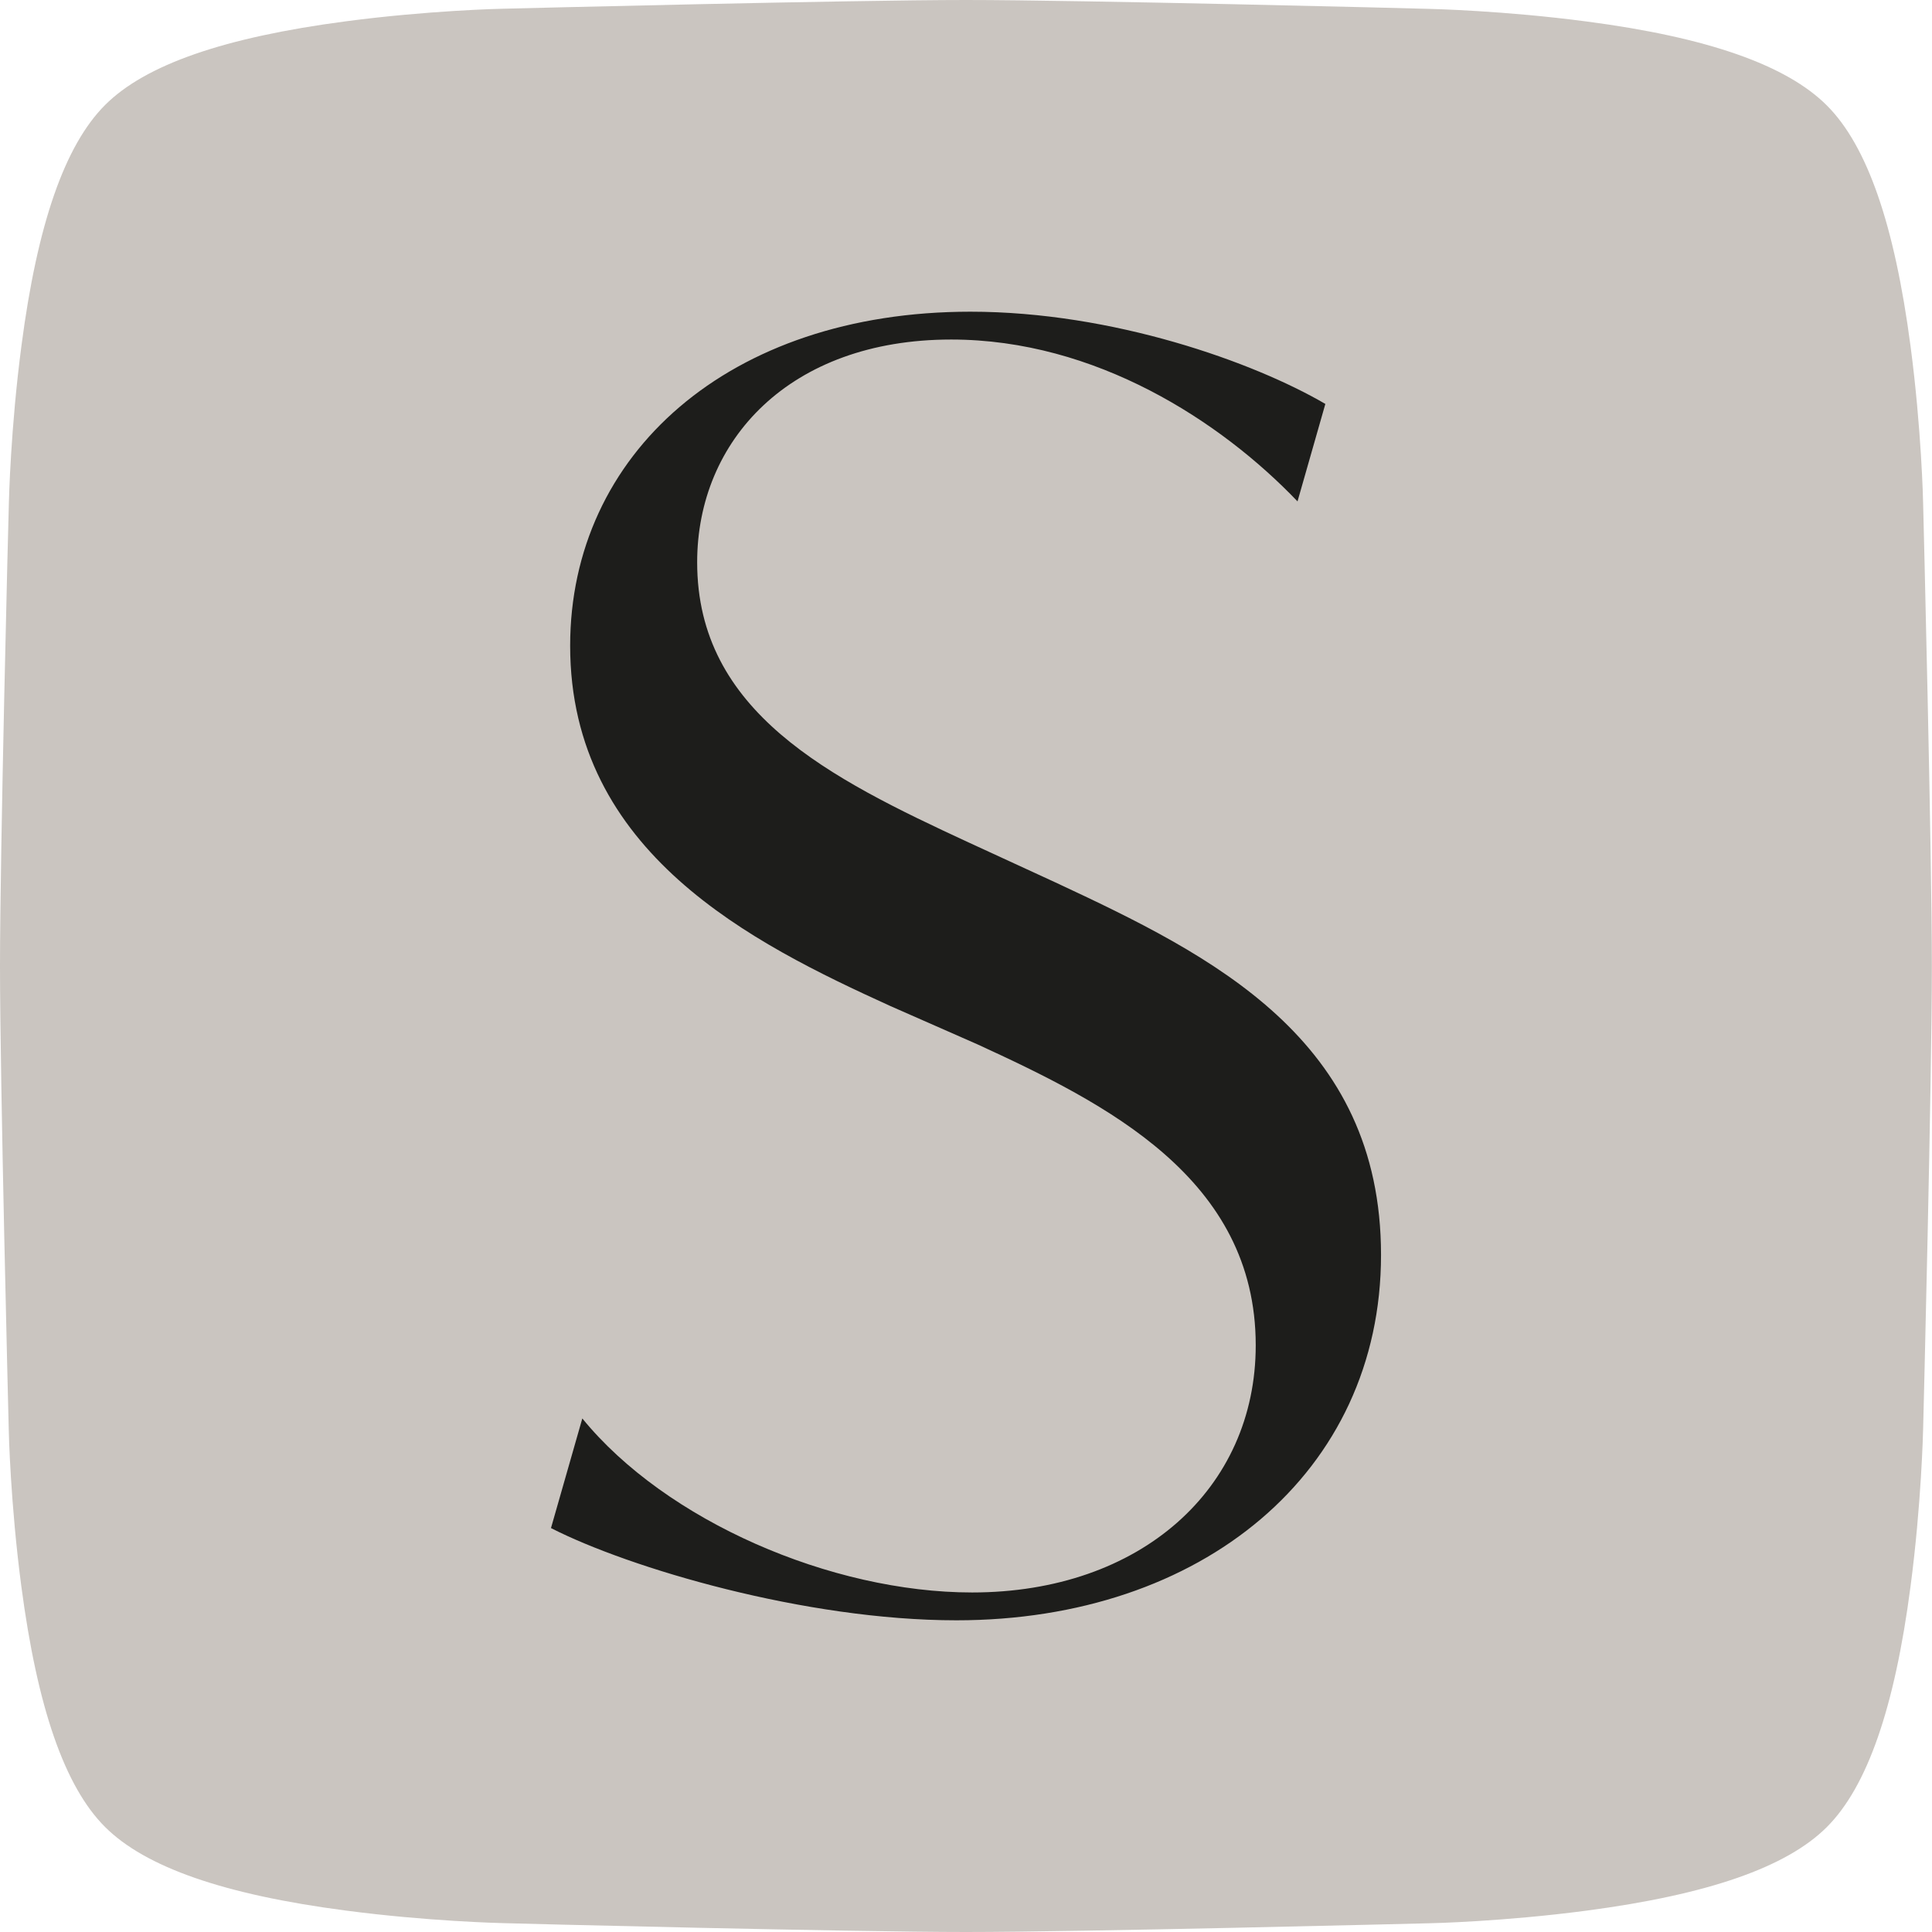 <svg xmlns="http://www.w3.org/2000/svg" viewBox="0 0 270 270"><defs><style>.cls-1{fill:#cac5c0;}.cls-2{fill:#1d1d1b;}</style></defs><g id="Ebene_1" data-name="Ebene 1"><path class="cls-1" d="M150,15c-16,0-62.7,1.17-64.68,1.22-.39,0-10.5.24-22,1.76-17,2.24-28,6.06-33.63,11.69S20.22,46.3,18,63.3c-1.52,11.52-1.75,21.63-1.76,22C16.17,87.3,15,134,15,150s1.17,62.7,1.22,64.68c0,.39.24,10.5,1.76,22,2.24,17,6.06,28,11.69,33.63S46.3,279.78,63.3,282c11.52,1.52,21.63,1.75,22,1.76C87.3,283.83,134,285,150,285s62.7-1.17,64.68-1.22c.39,0,10.5-.24,22-1.76,17-2.24,28-6.06,33.63-11.69S279.78,253.7,282,236.7c1.52-11.52,1.75-21.63,1.76-22,.05-2,1.22-48.61,1.22-64.65s-1.17-62.7-1.22-64.68c0-.39-.24-10.5-1.76-22-2.24-17-6.06-28-11.69-33.63S253.7,20.22,236.7,18c-11.52-1.52-21.63-1.75-22-1.76C212.7,16.17,166,15,150,15Z" transform="translate(-15 -15)"/><path class="cls-2" d="M162.52,138.33l-12.16-5.6c-19.45-9-37.93-18.24-37.93-39.15,0-17,12.89-31.13,35.5-31.13,20.19,0,37.7,11.43,48.4,22.62l3.89-13.62c-10-5.84-29.67-12.89-49.61-12.89-33.8,0-55.93,19.94-55.93,46.69,0,28.94,25.53,41.59,44.74,50.34l12.16,5.35c18,8.27,38.91,18.73,38.91,42.07,0,20-16.05,34.54-39.64,34.54-19.7,0-42.8-10-54.47-24.32L92,228.55c10.94,5.59,35.51,12.89,56.66,12.89,34.29,0,59.34-20.67,59.34-51.07C208,160.21,184.41,148.54,162.52,138.33Z" transform="translate(-15 -15)"/></g></svg>
